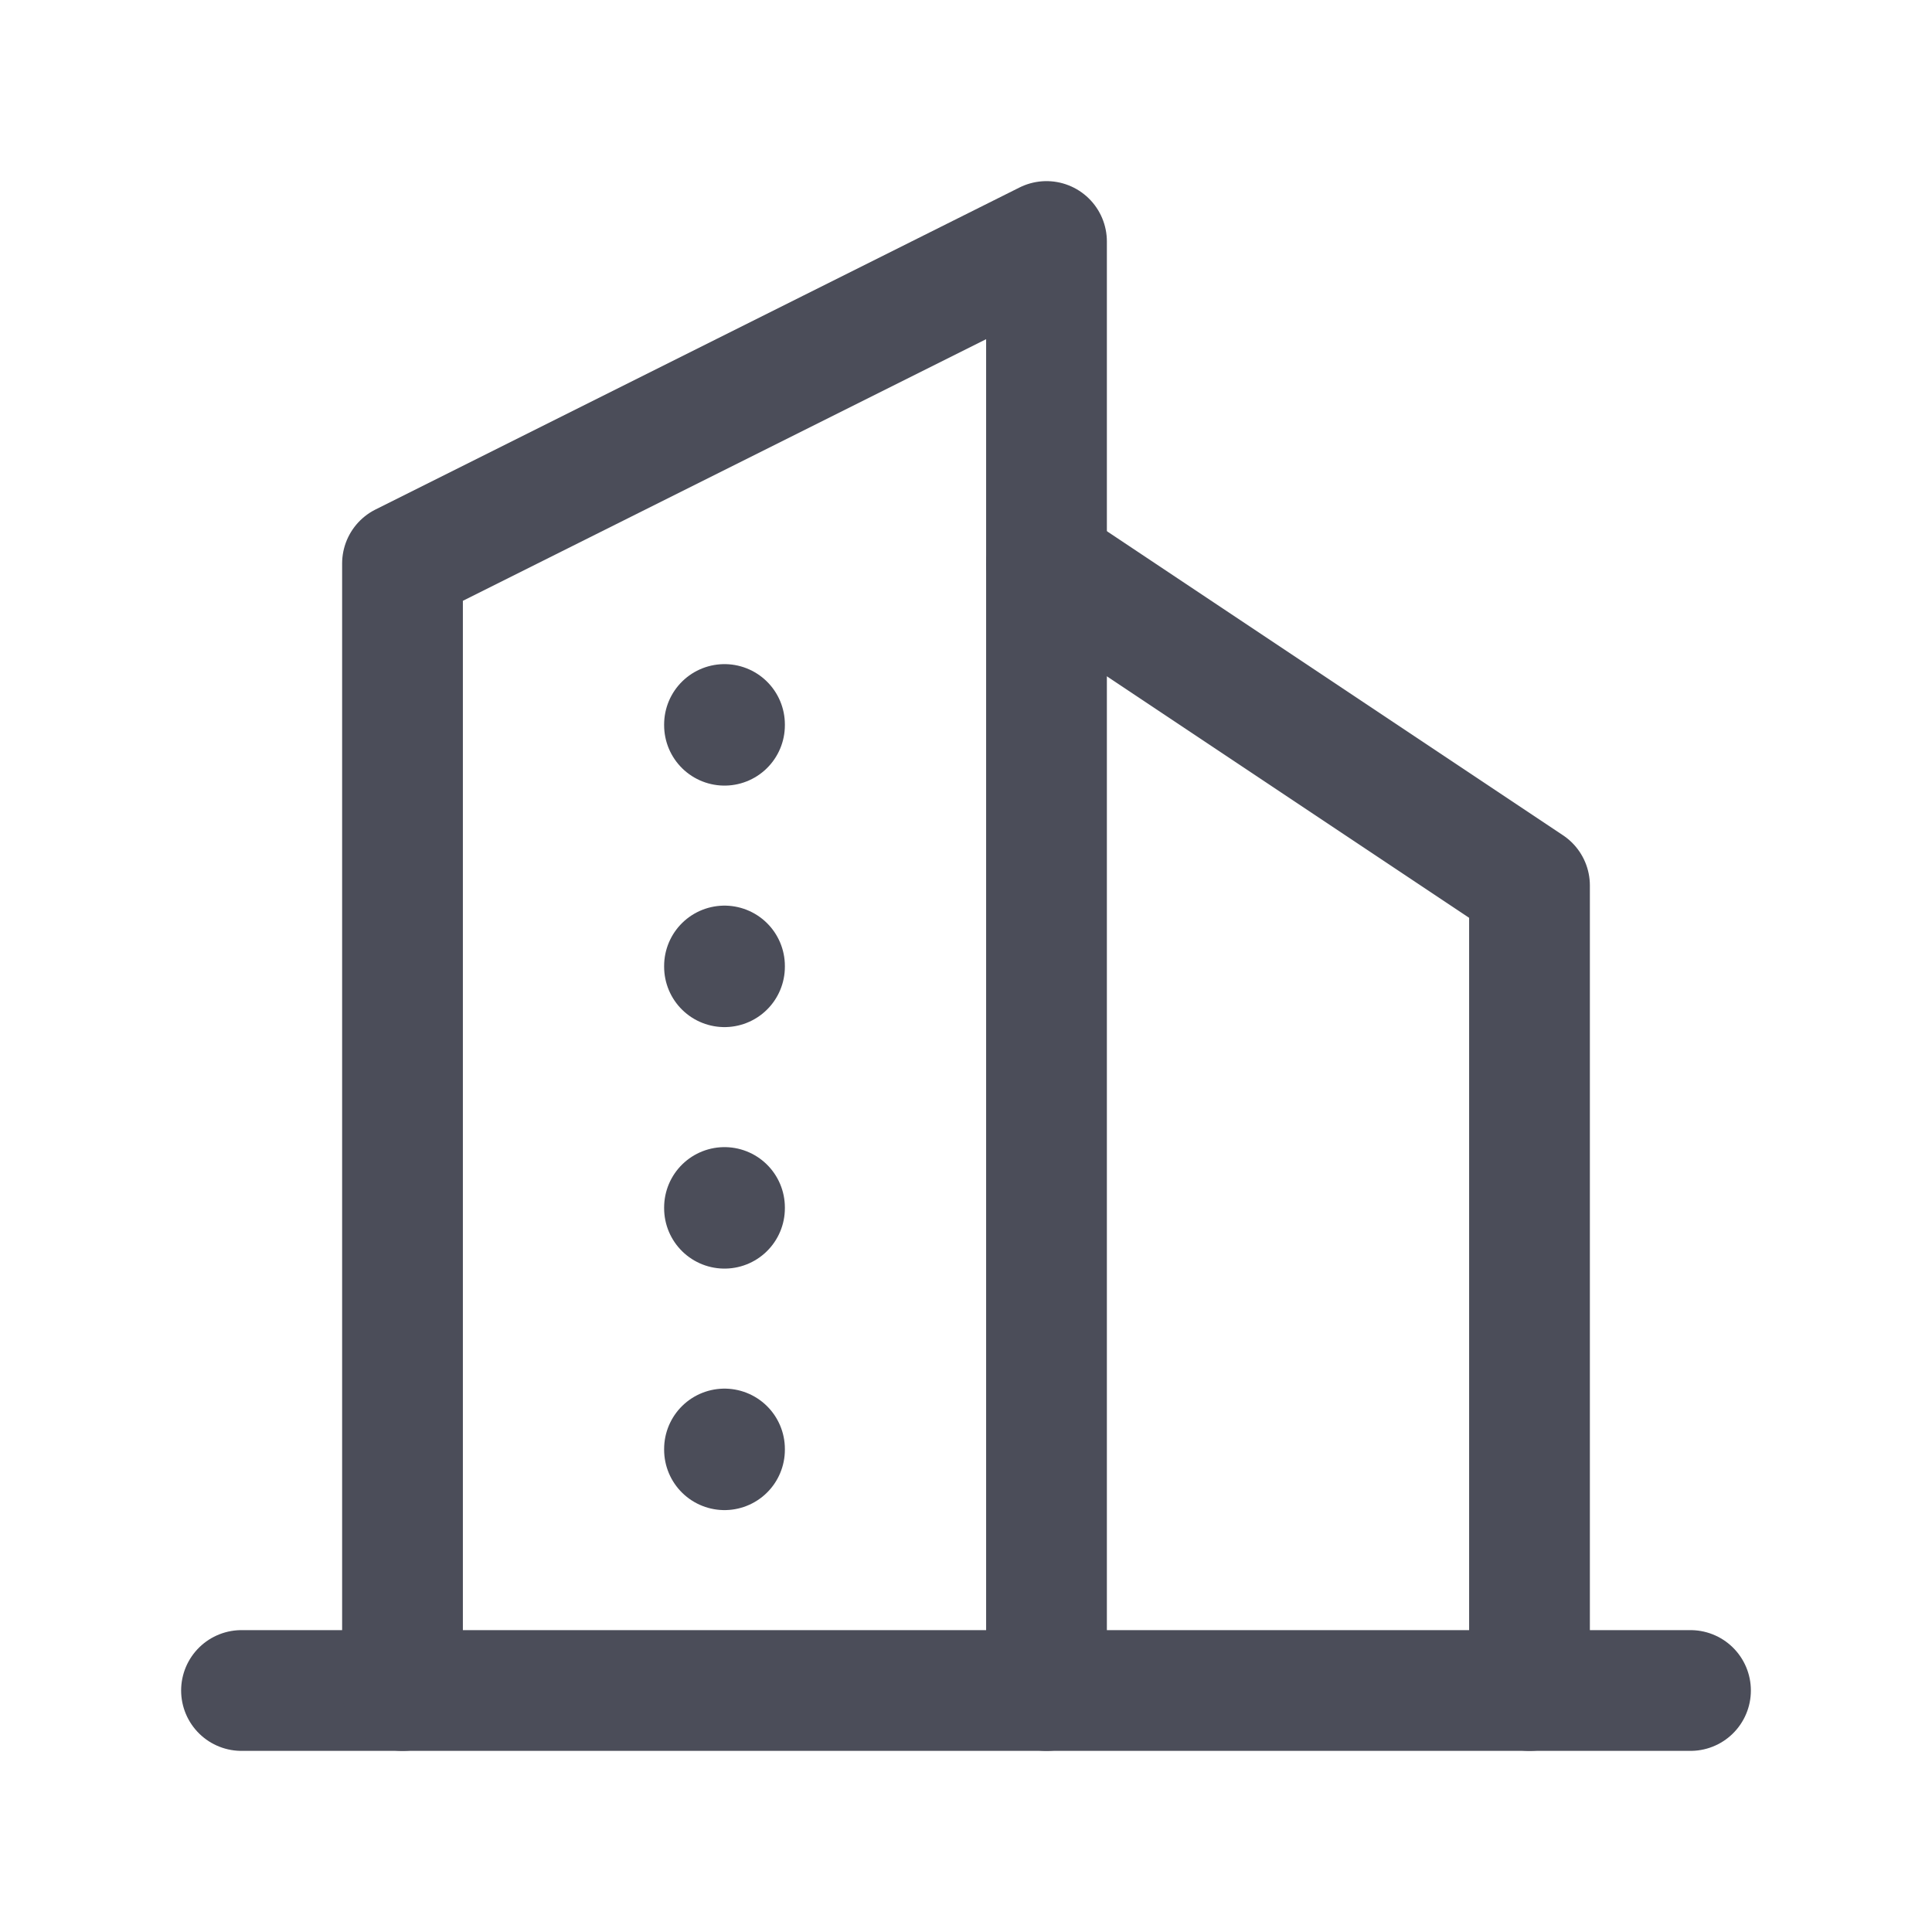 <svg width="24" height="24" viewBox="0 0 24 24" fill="none" xmlns="http://www.w3.org/2000/svg">
<g clip-path="url(#clip0_37575_10661)">
<path d="M3 21H21" stroke="#4B4D59" stroke-width="1.5" stroke-linecap="round" stroke-linejoin="round"/>
<path d="M5 21V7L13 3V21" stroke="#4B4D59" stroke-width="1.5" stroke-linecap="round" stroke-linejoin="round"/>
<path d="M19 21V11L13 7" stroke="#4B4D59" stroke-width="1.5" stroke-linecap="round" stroke-linejoin="round"/>
<path d="M9 9V9.009" stroke="#4B4D59" stroke-width="1.5" stroke-linecap="round" stroke-linejoin="round"/>
<path d="M9 12V12.009" stroke="#4B4D59" stroke-width="1.5" stroke-linecap="round" stroke-linejoin="round"/>
<path d="M9 15V15.009" stroke="#4B4D59" stroke-width="1.5" stroke-linecap="round" stroke-linejoin="round"/>
<path d="M9 18V18.009" stroke="#4B4D59" stroke-width="1.5" stroke-linecap="round" stroke-linejoin="round"/>
</g>
<defs>
<clipPath id="clip0_37575_10661">
<rect width="24" height="24" fill="white"/>
</clipPath>
</defs>
</svg>

